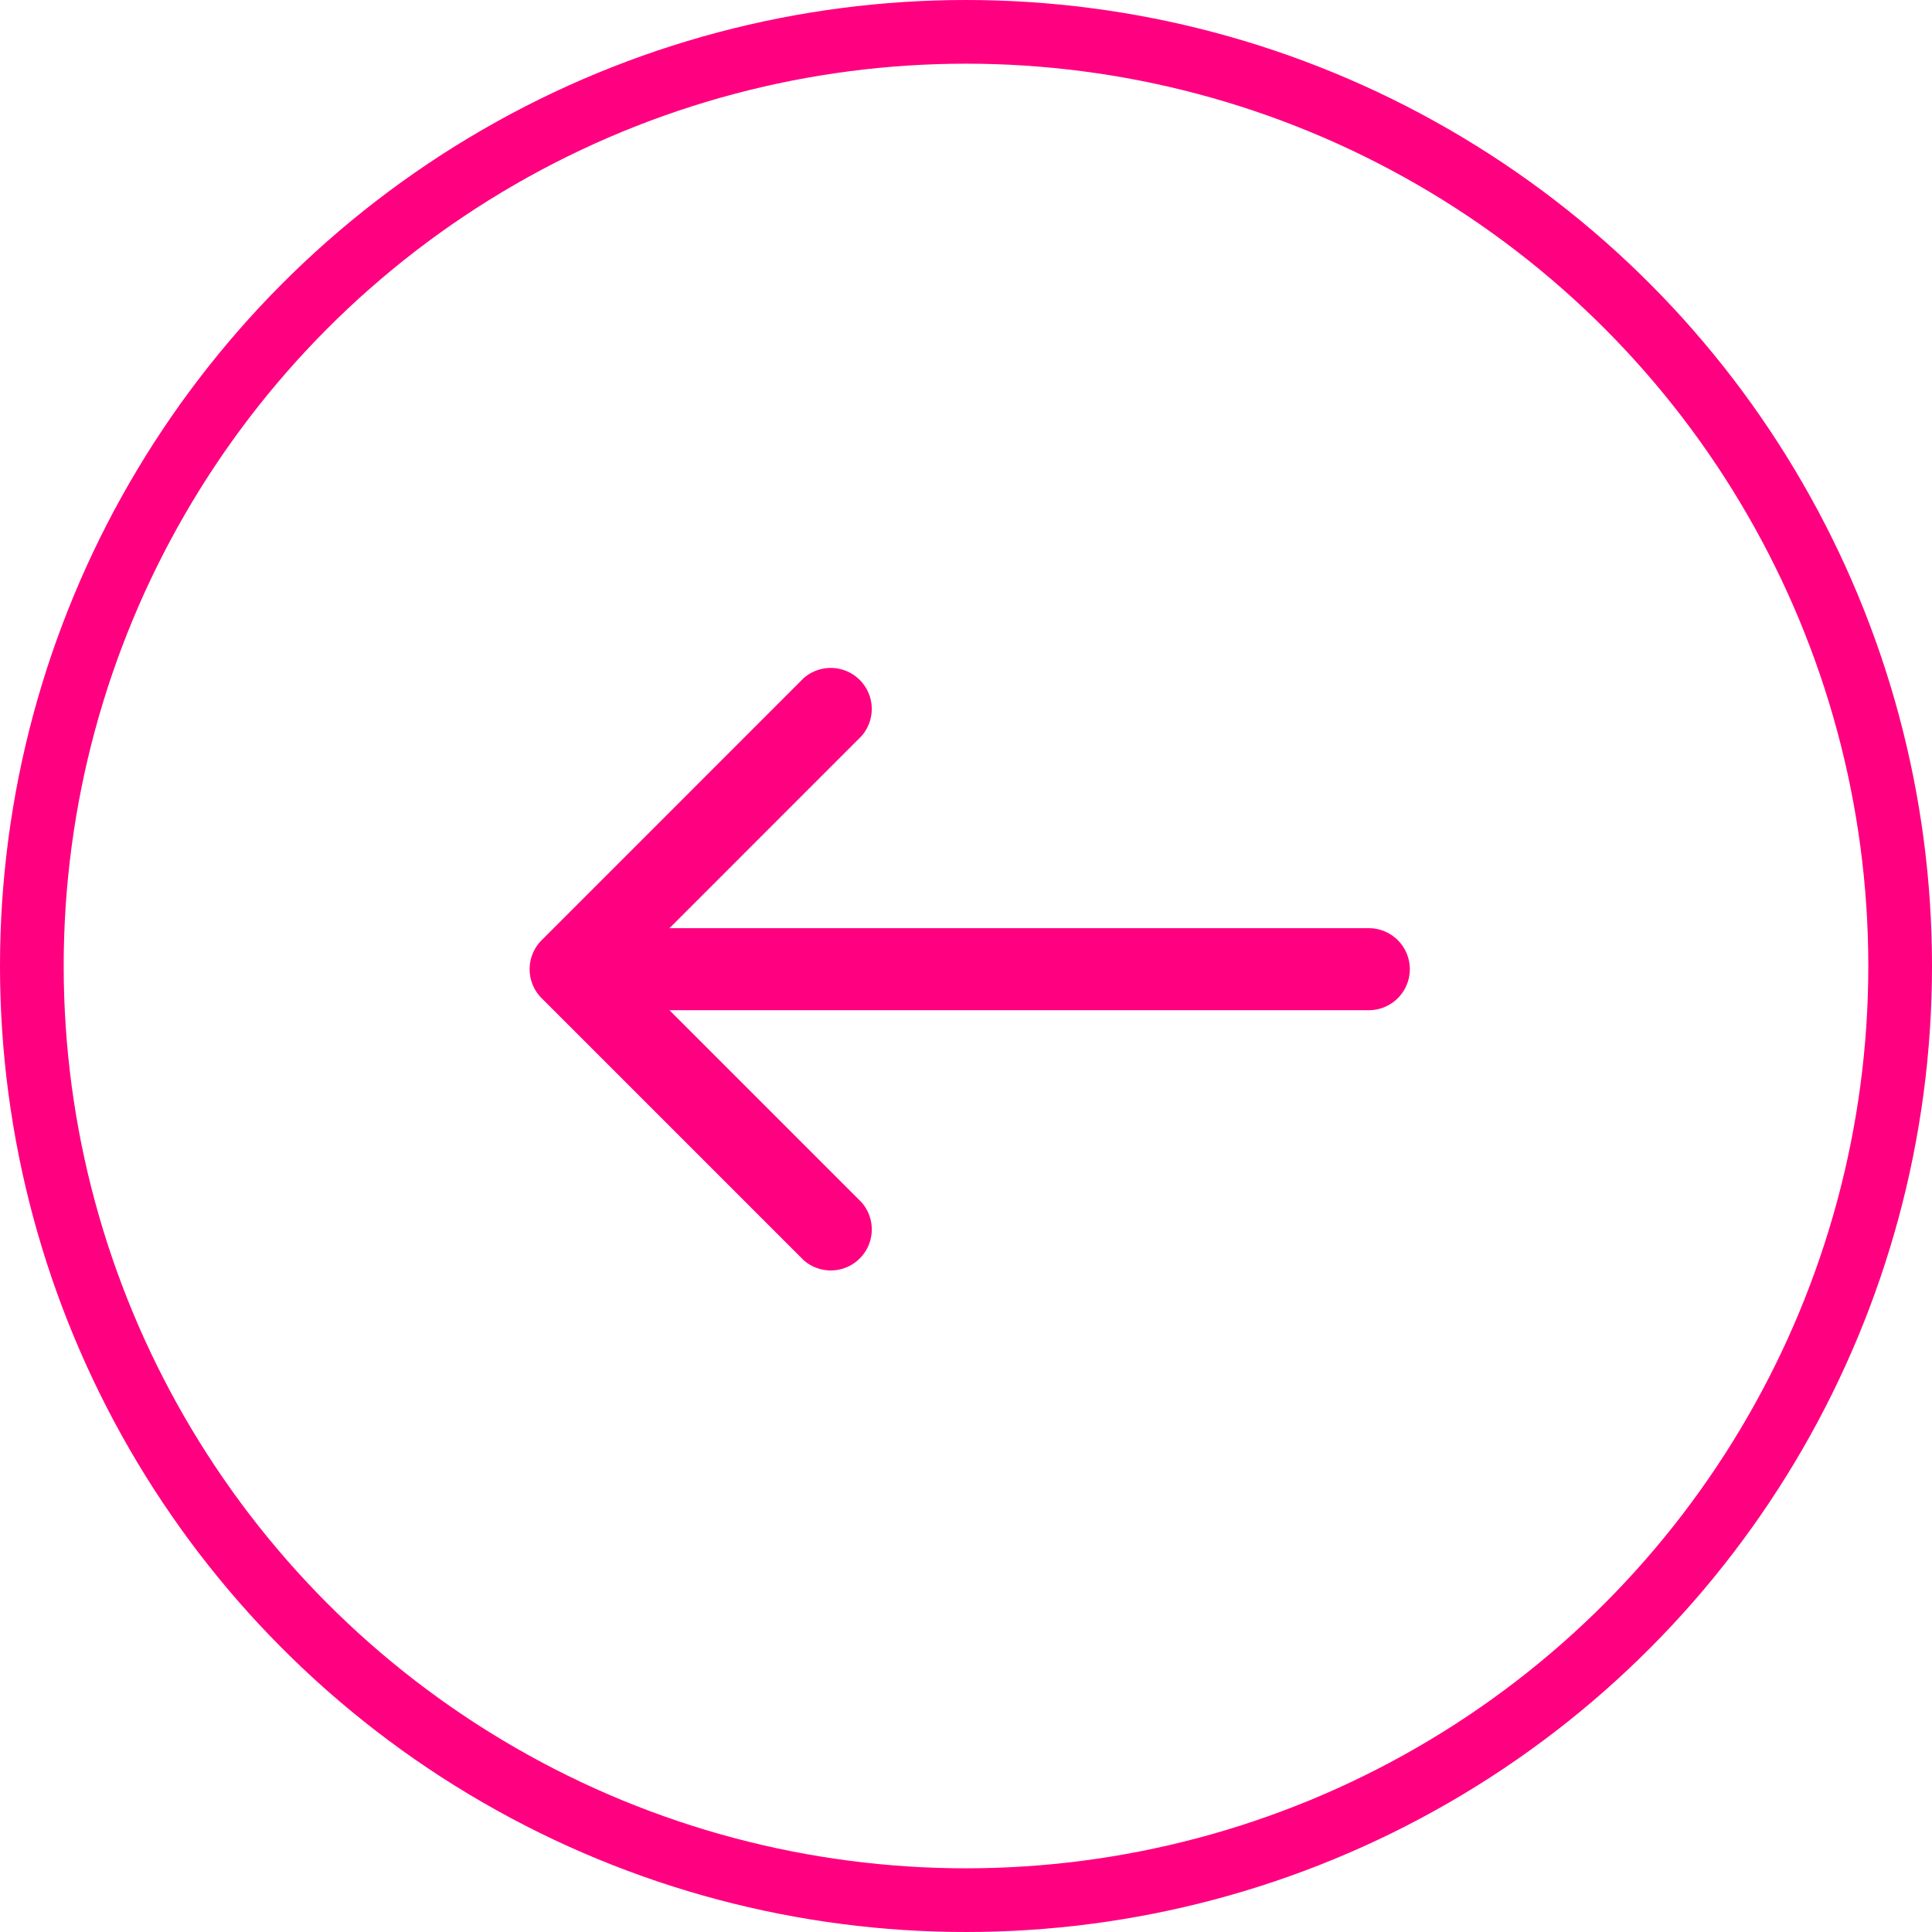 <svg xmlns="http://www.w3.org/2000/svg" width="182" height="182" viewBox="0 0 182 182"><g transform="translate(182.346 182) rotate(180)"><g transform="translate(0.346)" fill="none" stroke="#ff0080" stroke-width="6"><circle cx="91" cy="91" r="91" stroke="none"/><circle cx="91" cy="91" r="88" fill="none"/></g><path d="M81.783,67.611,57.108,42.936a3.863,3.863,0,0,0-5.453,5.453L69.746,66.481H3.863a3.863,3.863,0,1,0,0,7.726H69.749L51.658,92.3a3.863,3.863,0,0,0,5.453,5.453L81.783,73.077a3.863,3.863,0,0,0,0-5.466Z" transform="translate(49.537 20.355)" fill="#ff0080"/></g></svg>